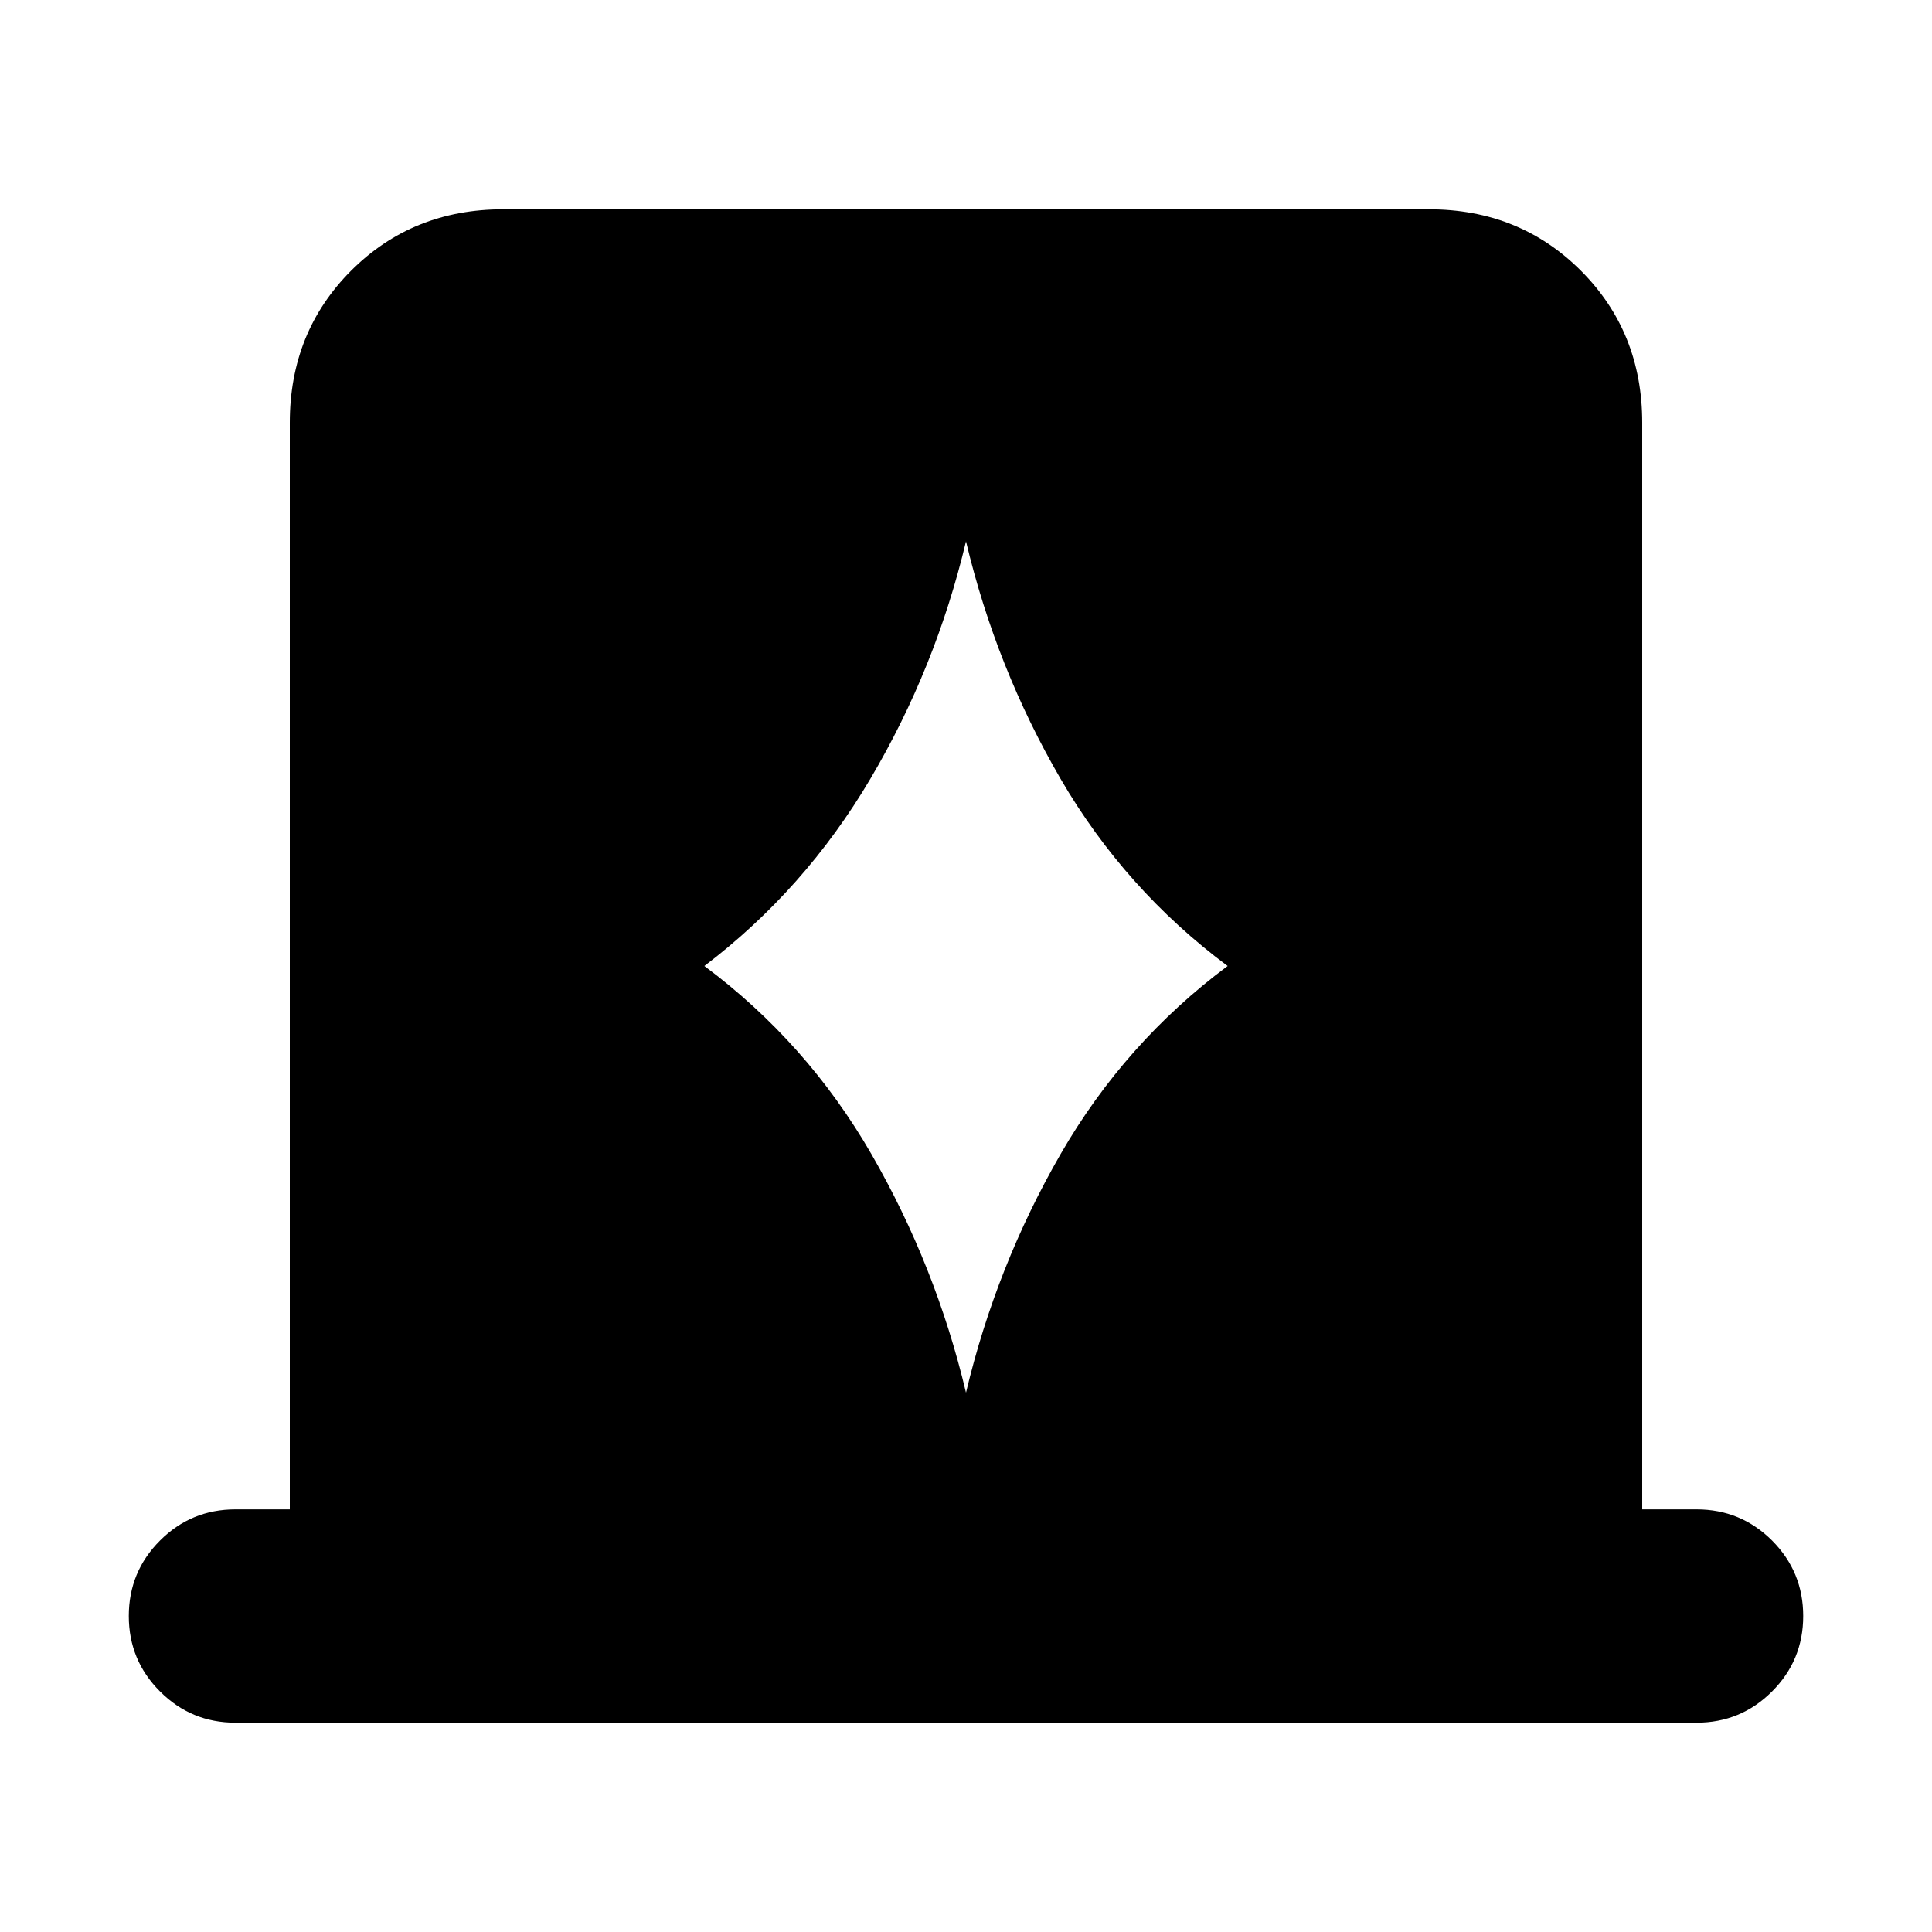 <svg xmlns="http://www.w3.org/2000/svg" height="24" width="24"><path d="M8.75 12q1.275.95 2.075 2.337.8 1.388 1.175 2.963.375-1.575 1.175-2.963.8-1.387 2.075-2.337-1.275-.95-2.075-2.325-.8-1.375-1.175-2.95-.375 1.575-1.188 2.95Q10 11.05 8.75 12Zm-5.825 9.4q-.55 0-.937-.388-.388-.387-.388-.937t.388-.938q.387-.387.937-.387H3.6V5.25q0-1.125.762-1.888Q5.125 2.6 6.25 2.6h11.5q1.125 0 1.888.762.762.763.762 1.888v13.5h.675q.55 0 .938.387.387.388.387.938 0 .55-.387.937-.388.388-.938.388Z"/></svg>